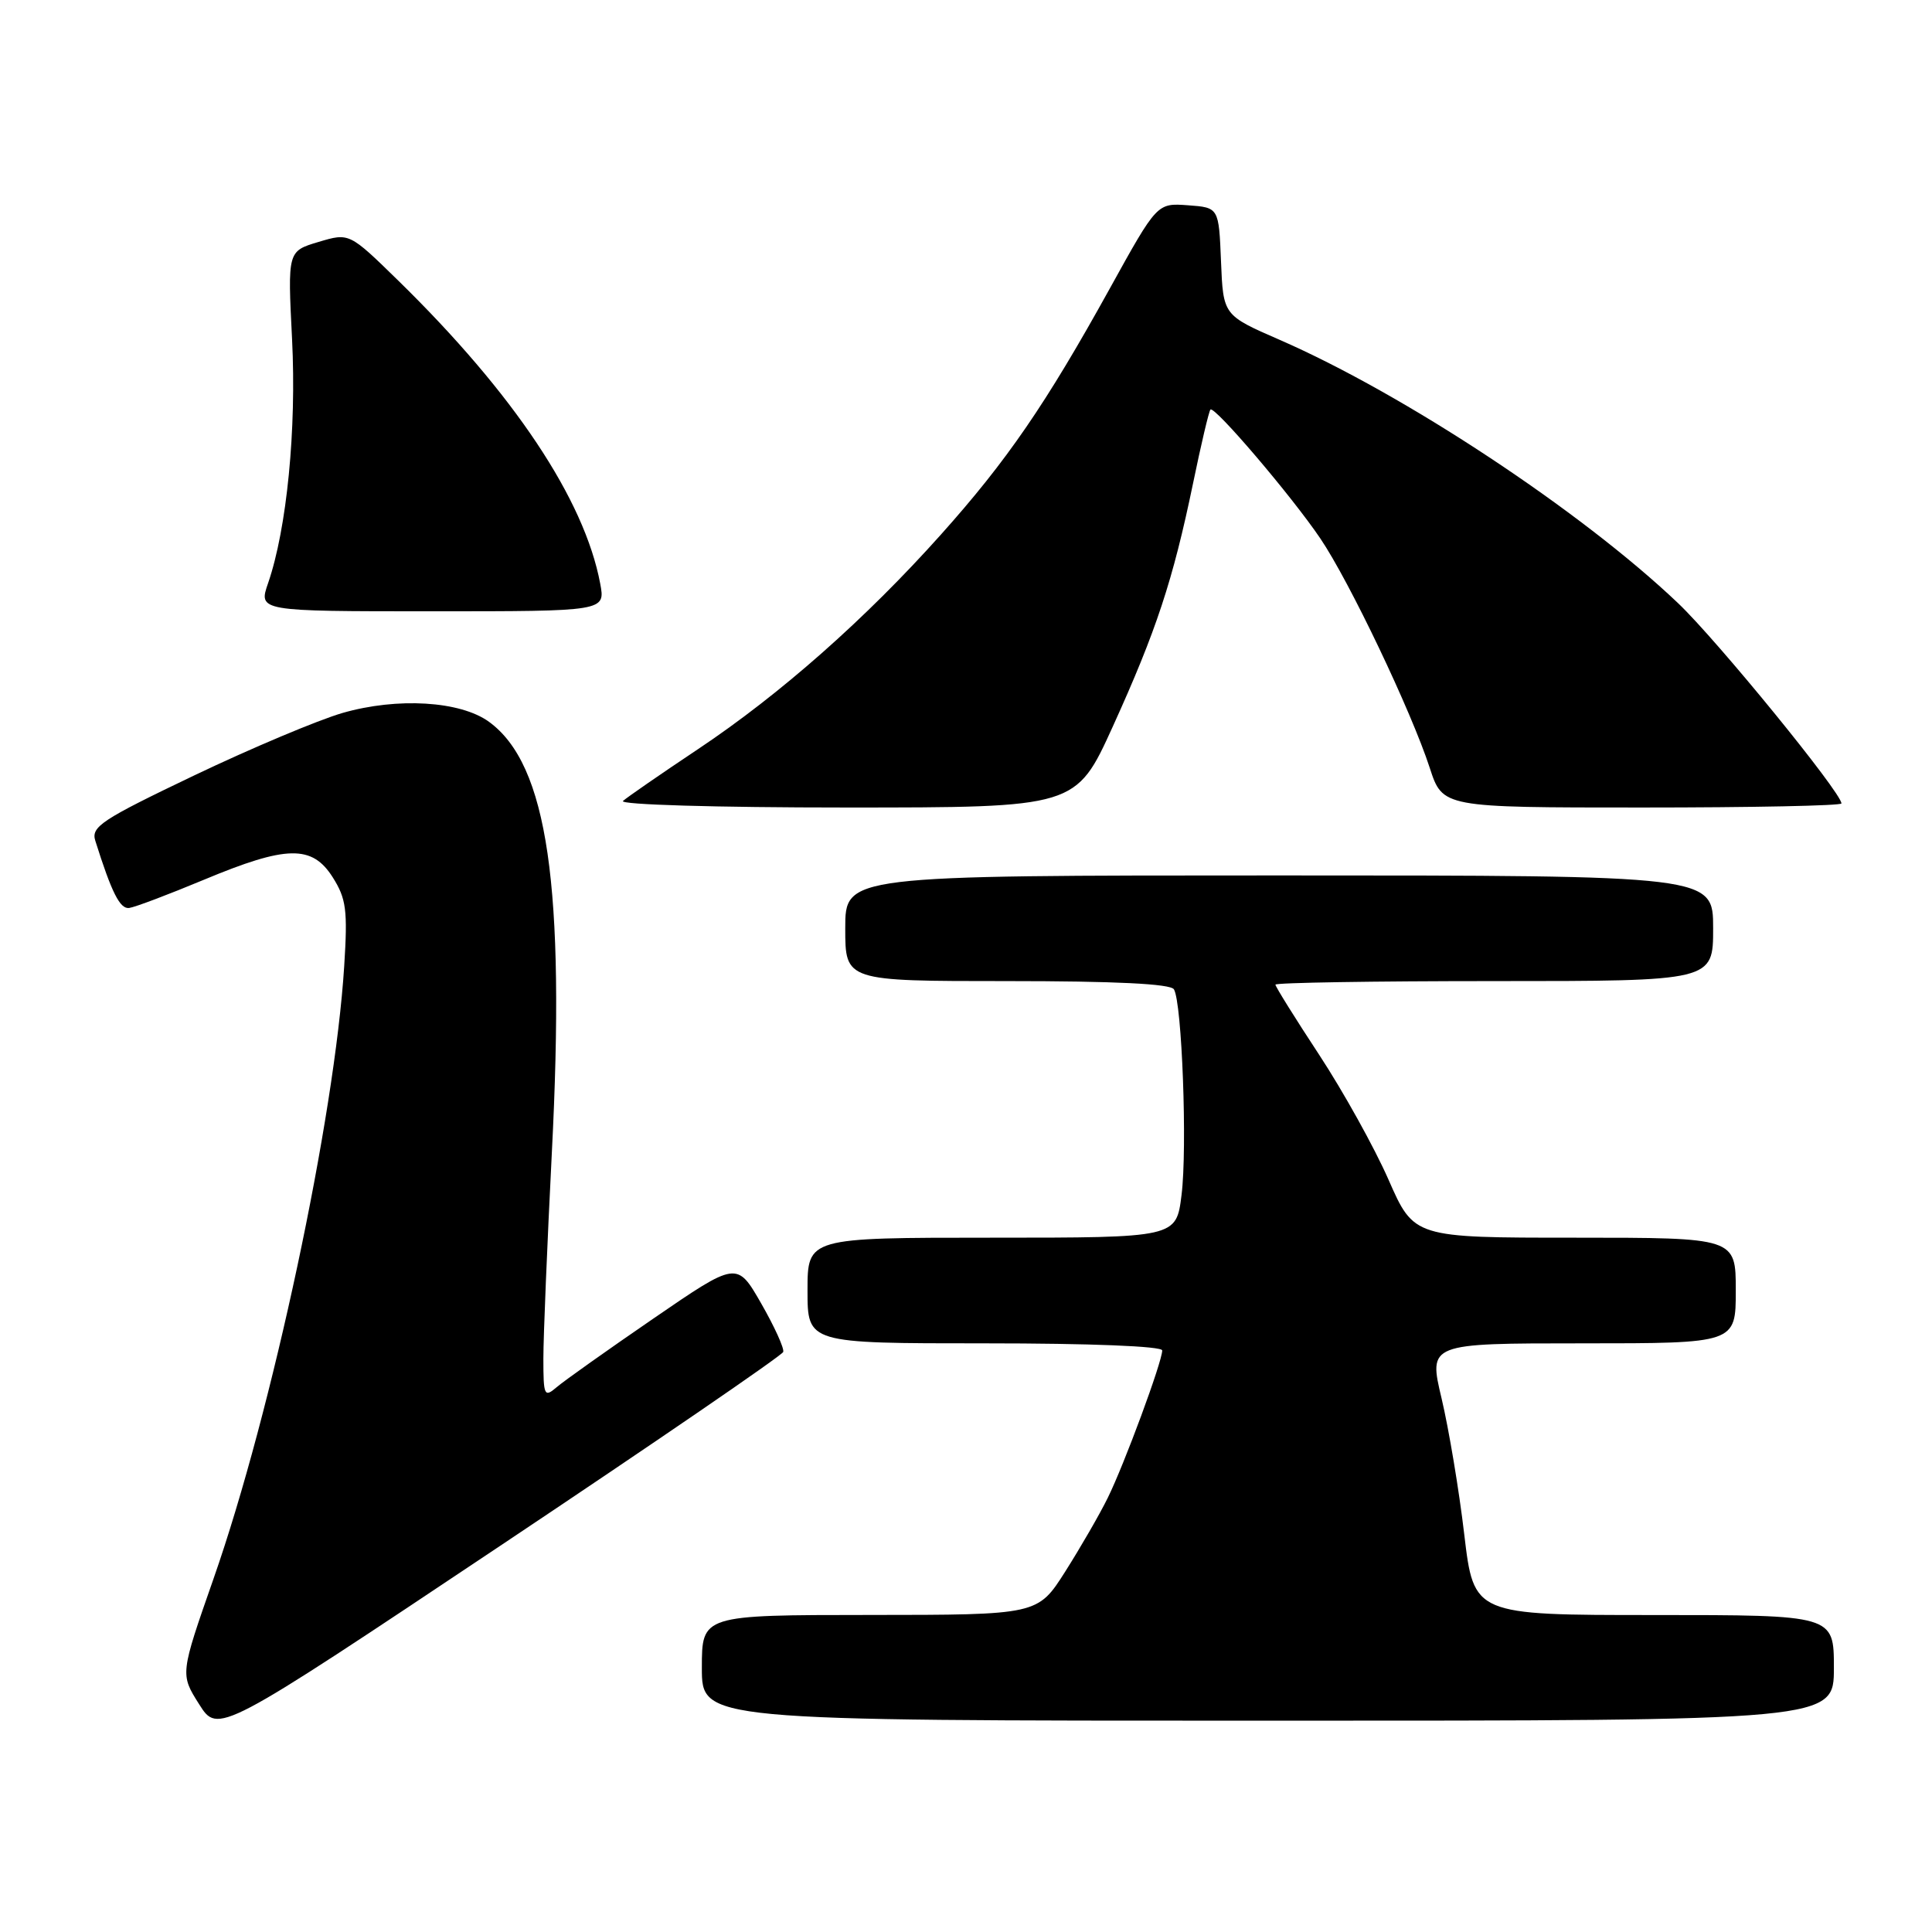 <?xml version="1.0" encoding="UTF-8" standalone="no"?>
<!DOCTYPE svg PUBLIC "-//W3C//DTD SVG 1.1//EN" "http://www.w3.org/Graphics/SVG/1.1/DTD/svg11.dtd" >
<svg xmlns="http://www.w3.org/2000/svg" xmlns:xlink="http://www.w3.org/1999/xlink" version="1.1" viewBox="0 0 256 256">
 <g >
 <path fill="currentColor"
d=" M 103.78 179.14 C 103.94 178.68 102.62 175.78 100.86 172.71 C 97.65 167.12 97.65 167.12 86.57 174.72 C 80.48 178.90 74.71 182.99 73.75 183.82 C 72.12 185.21 72.00 184.96 72.00 180.01 C 72.00 177.09 72.51 164.84 73.12 152.78 C 74.93 117.47 72.57 101.29 64.79 95.64 C 60.99 92.88 52.66 92.38 45.39 94.47 C 42.15 95.41 33.31 99.13 25.73 102.75 C 13.43 108.63 12.04 109.55 12.63 111.41 C 14.80 118.30 15.90 120.48 17.12 120.31 C 17.88 120.21 22.32 118.53 27.00 116.58 C 37.99 111.99 41.35 111.93 44.09 116.25 C 45.88 119.09 46.08 120.58 45.61 128.00 C 44.34 148.17 36.07 186.96 28.30 209.17 C 23.87 221.84 23.87 221.84 26.38 225.81 C 28.89 229.79 28.89 229.79 66.20 204.88 C 86.71 191.19 103.63 179.60 103.78 179.14 Z  M 243.00 221.00 C 243.00 214.00 243.00 214.00 219.15 214.00 C 195.29 214.00 195.29 214.00 194.02 203.31 C 193.33 197.42 191.97 189.32 191.02 185.31 C 189.28 178.00 189.28 178.00 209.64 178.00 C 230.00 178.00 230.00 178.00 230.00 171.00 C 230.00 164.00 230.00 164.00 208.68 164.00 C 187.36 164.00 187.36 164.00 183.98 156.30 C 182.12 152.07 177.99 144.63 174.80 139.77 C 171.61 134.92 169.00 130.73 169.00 130.47 C 169.00 130.21 182.05 130.00 198.00 130.00 C 227.00 130.00 227.00 130.00 227.00 123.00 C 227.00 116.00 227.00 116.00 169.50 116.00 C 112.00 116.00 112.00 116.00 112.00 123.00 C 112.00 130.00 112.00 130.00 133.44 130.00 C 147.79 130.00 155.10 130.36 155.55 131.09 C 156.62 132.82 157.34 152.13 156.56 158.34 C 155.86 164.00 155.86 164.00 131.43 164.00 C 107.00 164.00 107.00 164.00 107.00 171.00 C 107.00 178.00 107.00 178.00 130.50 178.00 C 144.51 178.00 154.00 178.38 154.00 178.94 C 154.00 180.43 148.95 194.10 146.77 198.50 C 145.69 200.70 143.15 205.08 141.15 208.24 C 137.50 213.98 137.50 213.98 115.25 213.99 C 93.00 214.00 93.00 214.00 93.00 221.00 C 93.00 228.00 93.00 228.00 168.00 228.00 C 243.00 228.00 243.00 228.00 243.00 221.00 Z  M 147.46 96.25 C 153.20 83.62 155.42 76.90 158.08 64.07 C 159.15 58.88 160.19 54.47 160.39 54.27 C 160.93 53.74 171.15 65.73 174.95 71.35 C 178.80 77.03 187.00 94.23 189.45 101.75 C 191.16 107.00 191.16 107.00 217.58 107.00 C 232.11 107.00 244.00 106.76 244.00 106.46 C 244.00 105.04 227.53 84.84 222.36 79.93 C 209.54 67.73 186.08 52.23 169.54 45.02 C 162.08 41.77 162.08 41.77 161.79 34.63 C 161.50 27.50 161.50 27.50 157.41 27.20 C 153.32 26.90 153.32 26.90 147.07 38.20 C 138.56 53.58 133.45 61.02 124.69 70.82 C 114.71 81.99 103.39 91.99 92.50 99.26 C 87.55 102.56 83.07 105.66 82.55 106.13 C 82.01 106.62 94.82 107.00 112.08 107.00 C 142.57 107.00 142.57 107.00 147.46 96.25 Z  M 79.53 77.33 C 77.44 66.18 68.09 52.16 52.76 37.17 C 46.28 30.84 46.28 30.84 42.20 32.06 C 38.11 33.28 38.11 33.28 38.70 44.95 C 39.30 56.90 38.01 70.04 35.53 77.25 C 34.23 81.00 34.23 81.00 57.23 81.00 C 80.22 81.00 80.22 81.00 79.53 77.33 Z "/>
</g>
</svg>